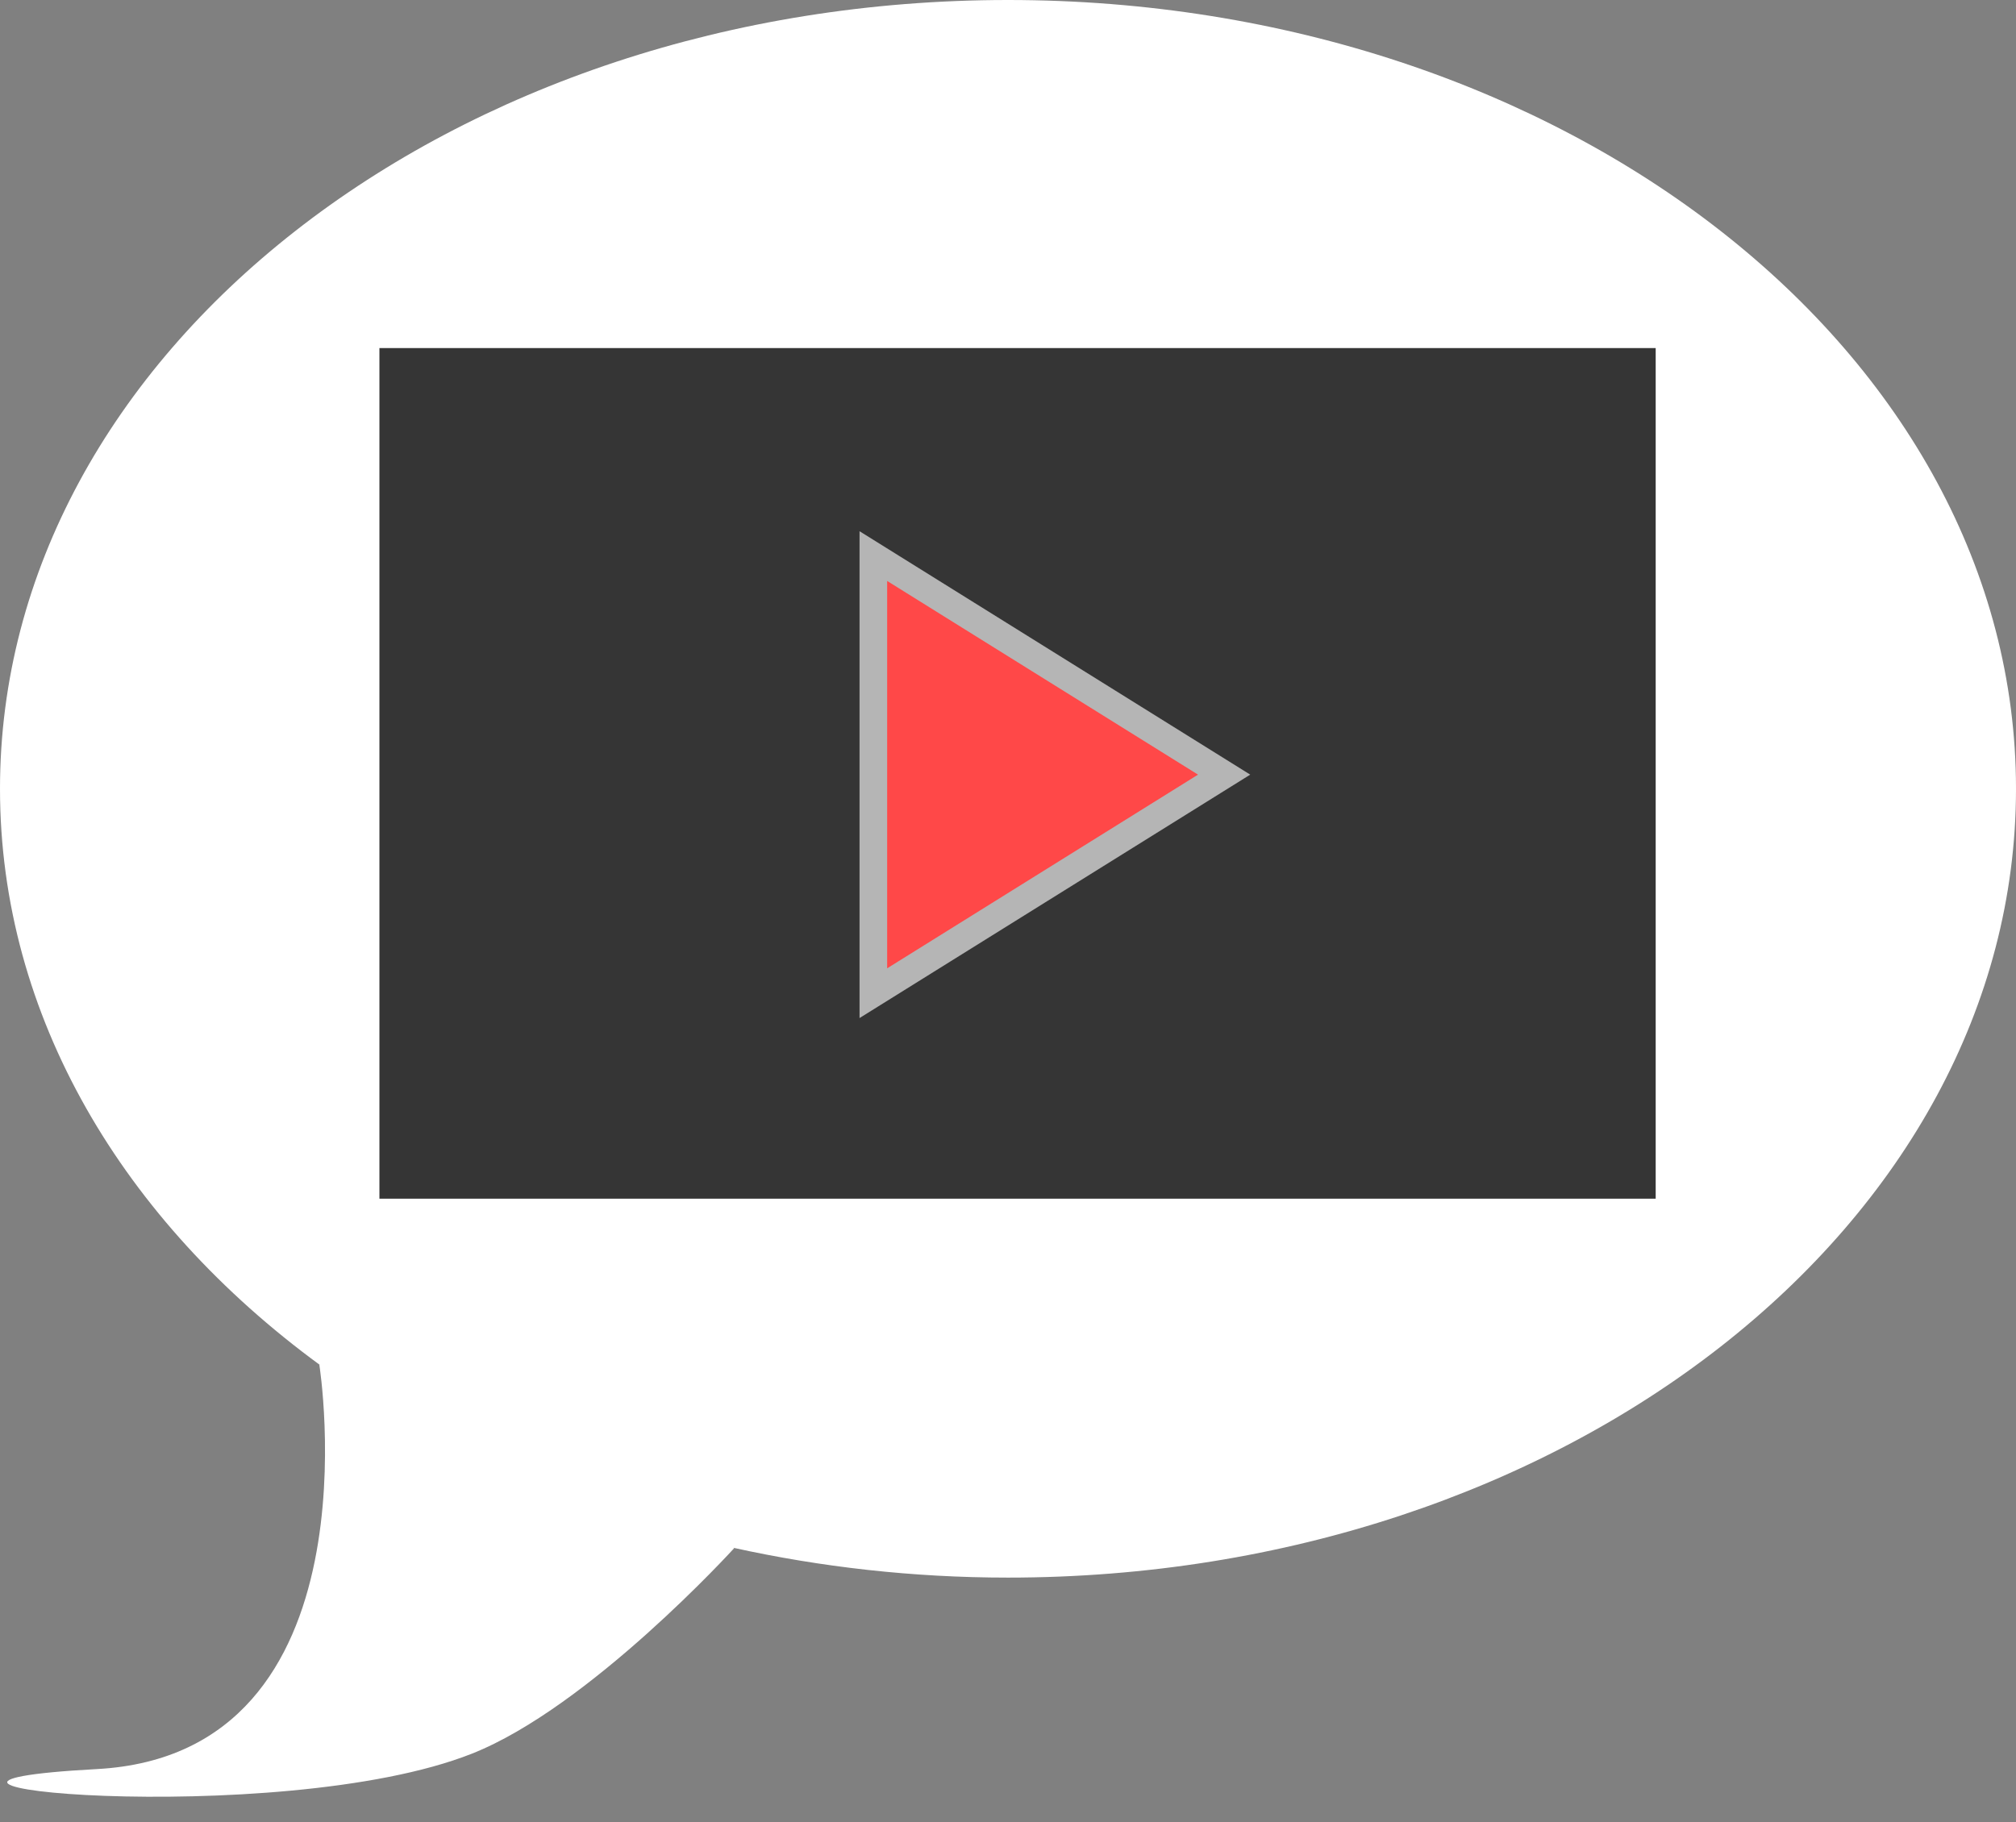 <svg width="73" height="66" viewBox="0 0 73 66" fill="none" xmlns="http://www.w3.org/2000/svg">
<rect x="0" y="0" width="73" height="66" fill="#808080" stroke="none"/>
<path d="M3.51 64.075C13.805 63.52 11.563 49.429 11.563 49.429L11.586 49.44C4.46 44.225 0 36.808 0 28.57C0 12.793 16.341 0 36.5 0C56.659 0 73 12.793 73 28.57C73 44.347 56.659 57.14 36.5 57.14C33.047 57.14 29.71 56.757 26.547 56.058L26.584 56.075C26.584 56.075 21.343 61.839 17.08 63.52C10.061 66.294 -6.785 64.629 3.51 64.075Z" fill="white"/>
<path d="M59.953 12.607H13.739V43.416H59.953V12.607Z" fill="#353535"/>
<path d="M31.624 35.973V20.141L44.326 28.057L31.624 35.973Z" fill="#FF4848" stroke="#B5B5B5"/>
</svg>
